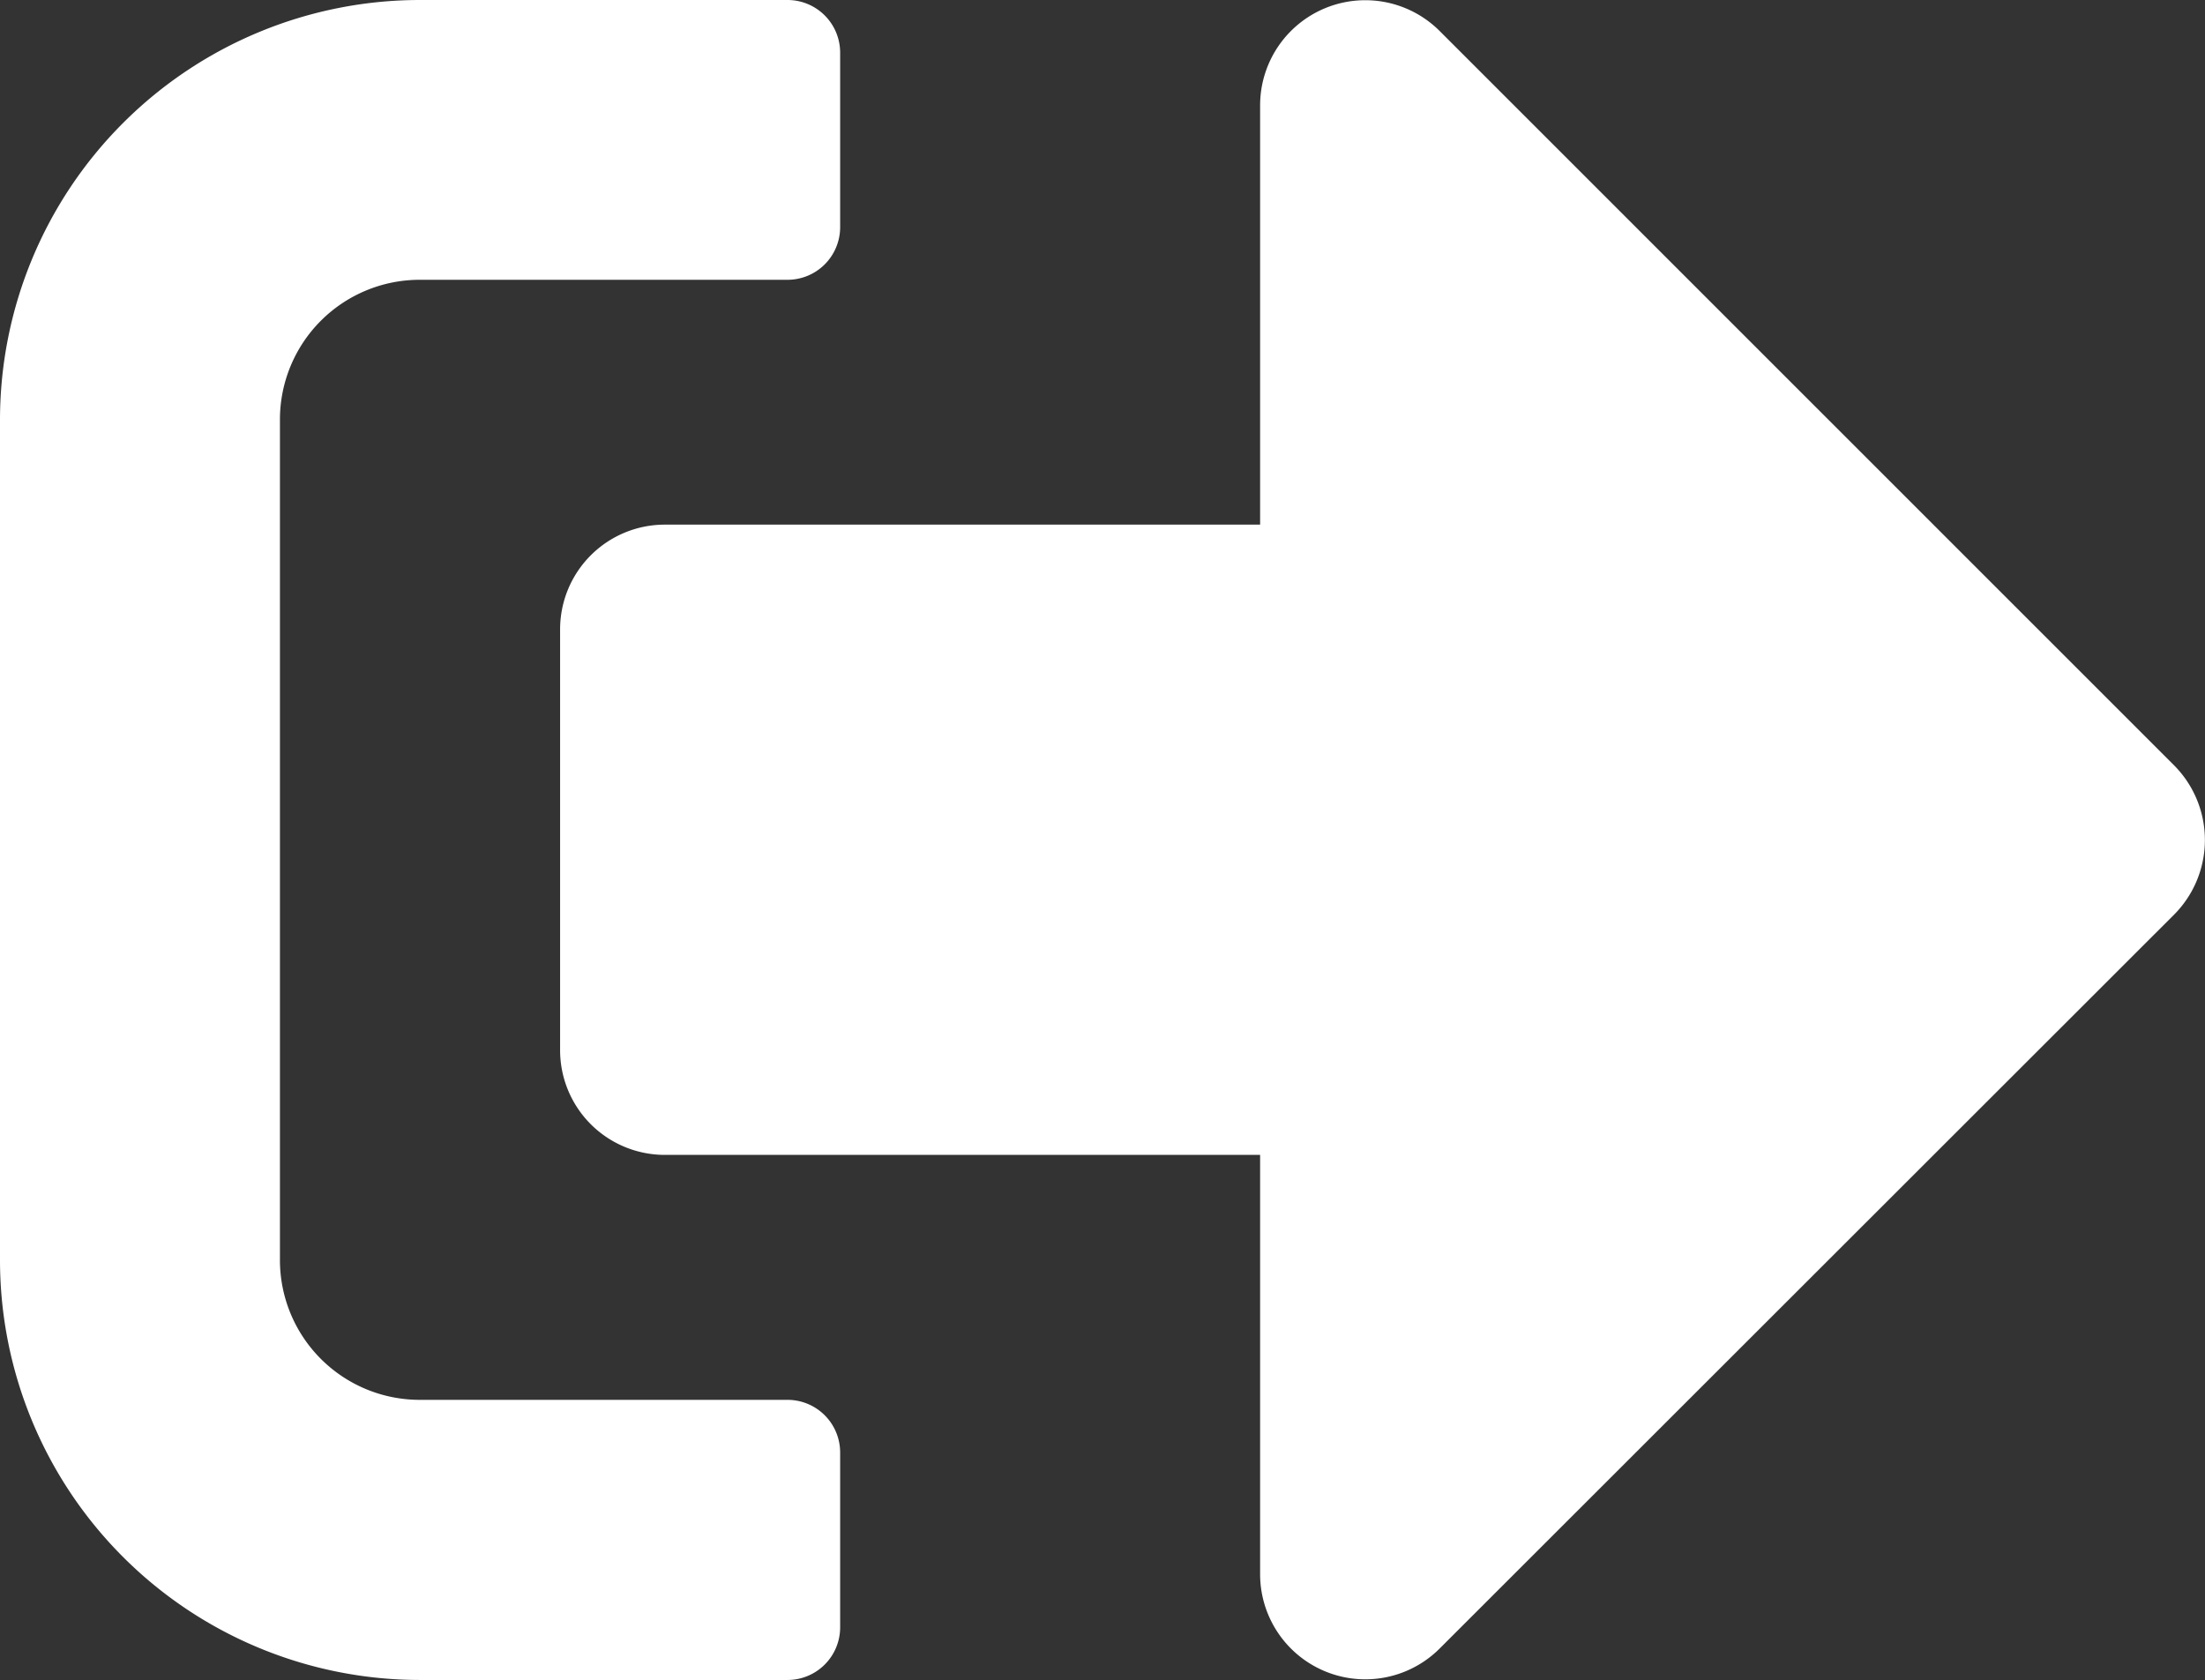 
<svg xmlns="http://www.w3.org/2000/svg" width="19.684" height="15" viewBox="0 0 19.684 15"><rect x="0" y="0" width="19.684" height="15" fill="#333333" stroke="none"/><defs><style>.a{fill:#fff;}</style></defs><path class="a" d="M19.411,72.142,12.849,78.7a.939.939,0,0,1-1.6-.664V74.29H5.937A.935.935,0,0,1,5,73.353V69.6a.935.935,0,0,1,.937-.937h5.312V64.917a.939.939,0,0,1,1.6-.664l6.561,6.561A.945.945,0,0,1,19.411,72.142ZM7.5,78.508V76.946a.47.47,0,0,0-.469-.469H3.749a1.248,1.248,0,0,1-1.25-1.25v-7.5a1.248,1.248,0,0,1,1.25-1.25H7.03A.47.47,0,0,0,7.5,66.01V64.448a.47.47,0,0,0-.469-.469H3.749A3.75,3.75,0,0,0,0,67.729v7.5a3.75,3.75,0,0,0,3.749,3.749H7.03A.47.47,0,0,0,7.5,78.508Z" transform="translate(0 -63.979)"/></svg>